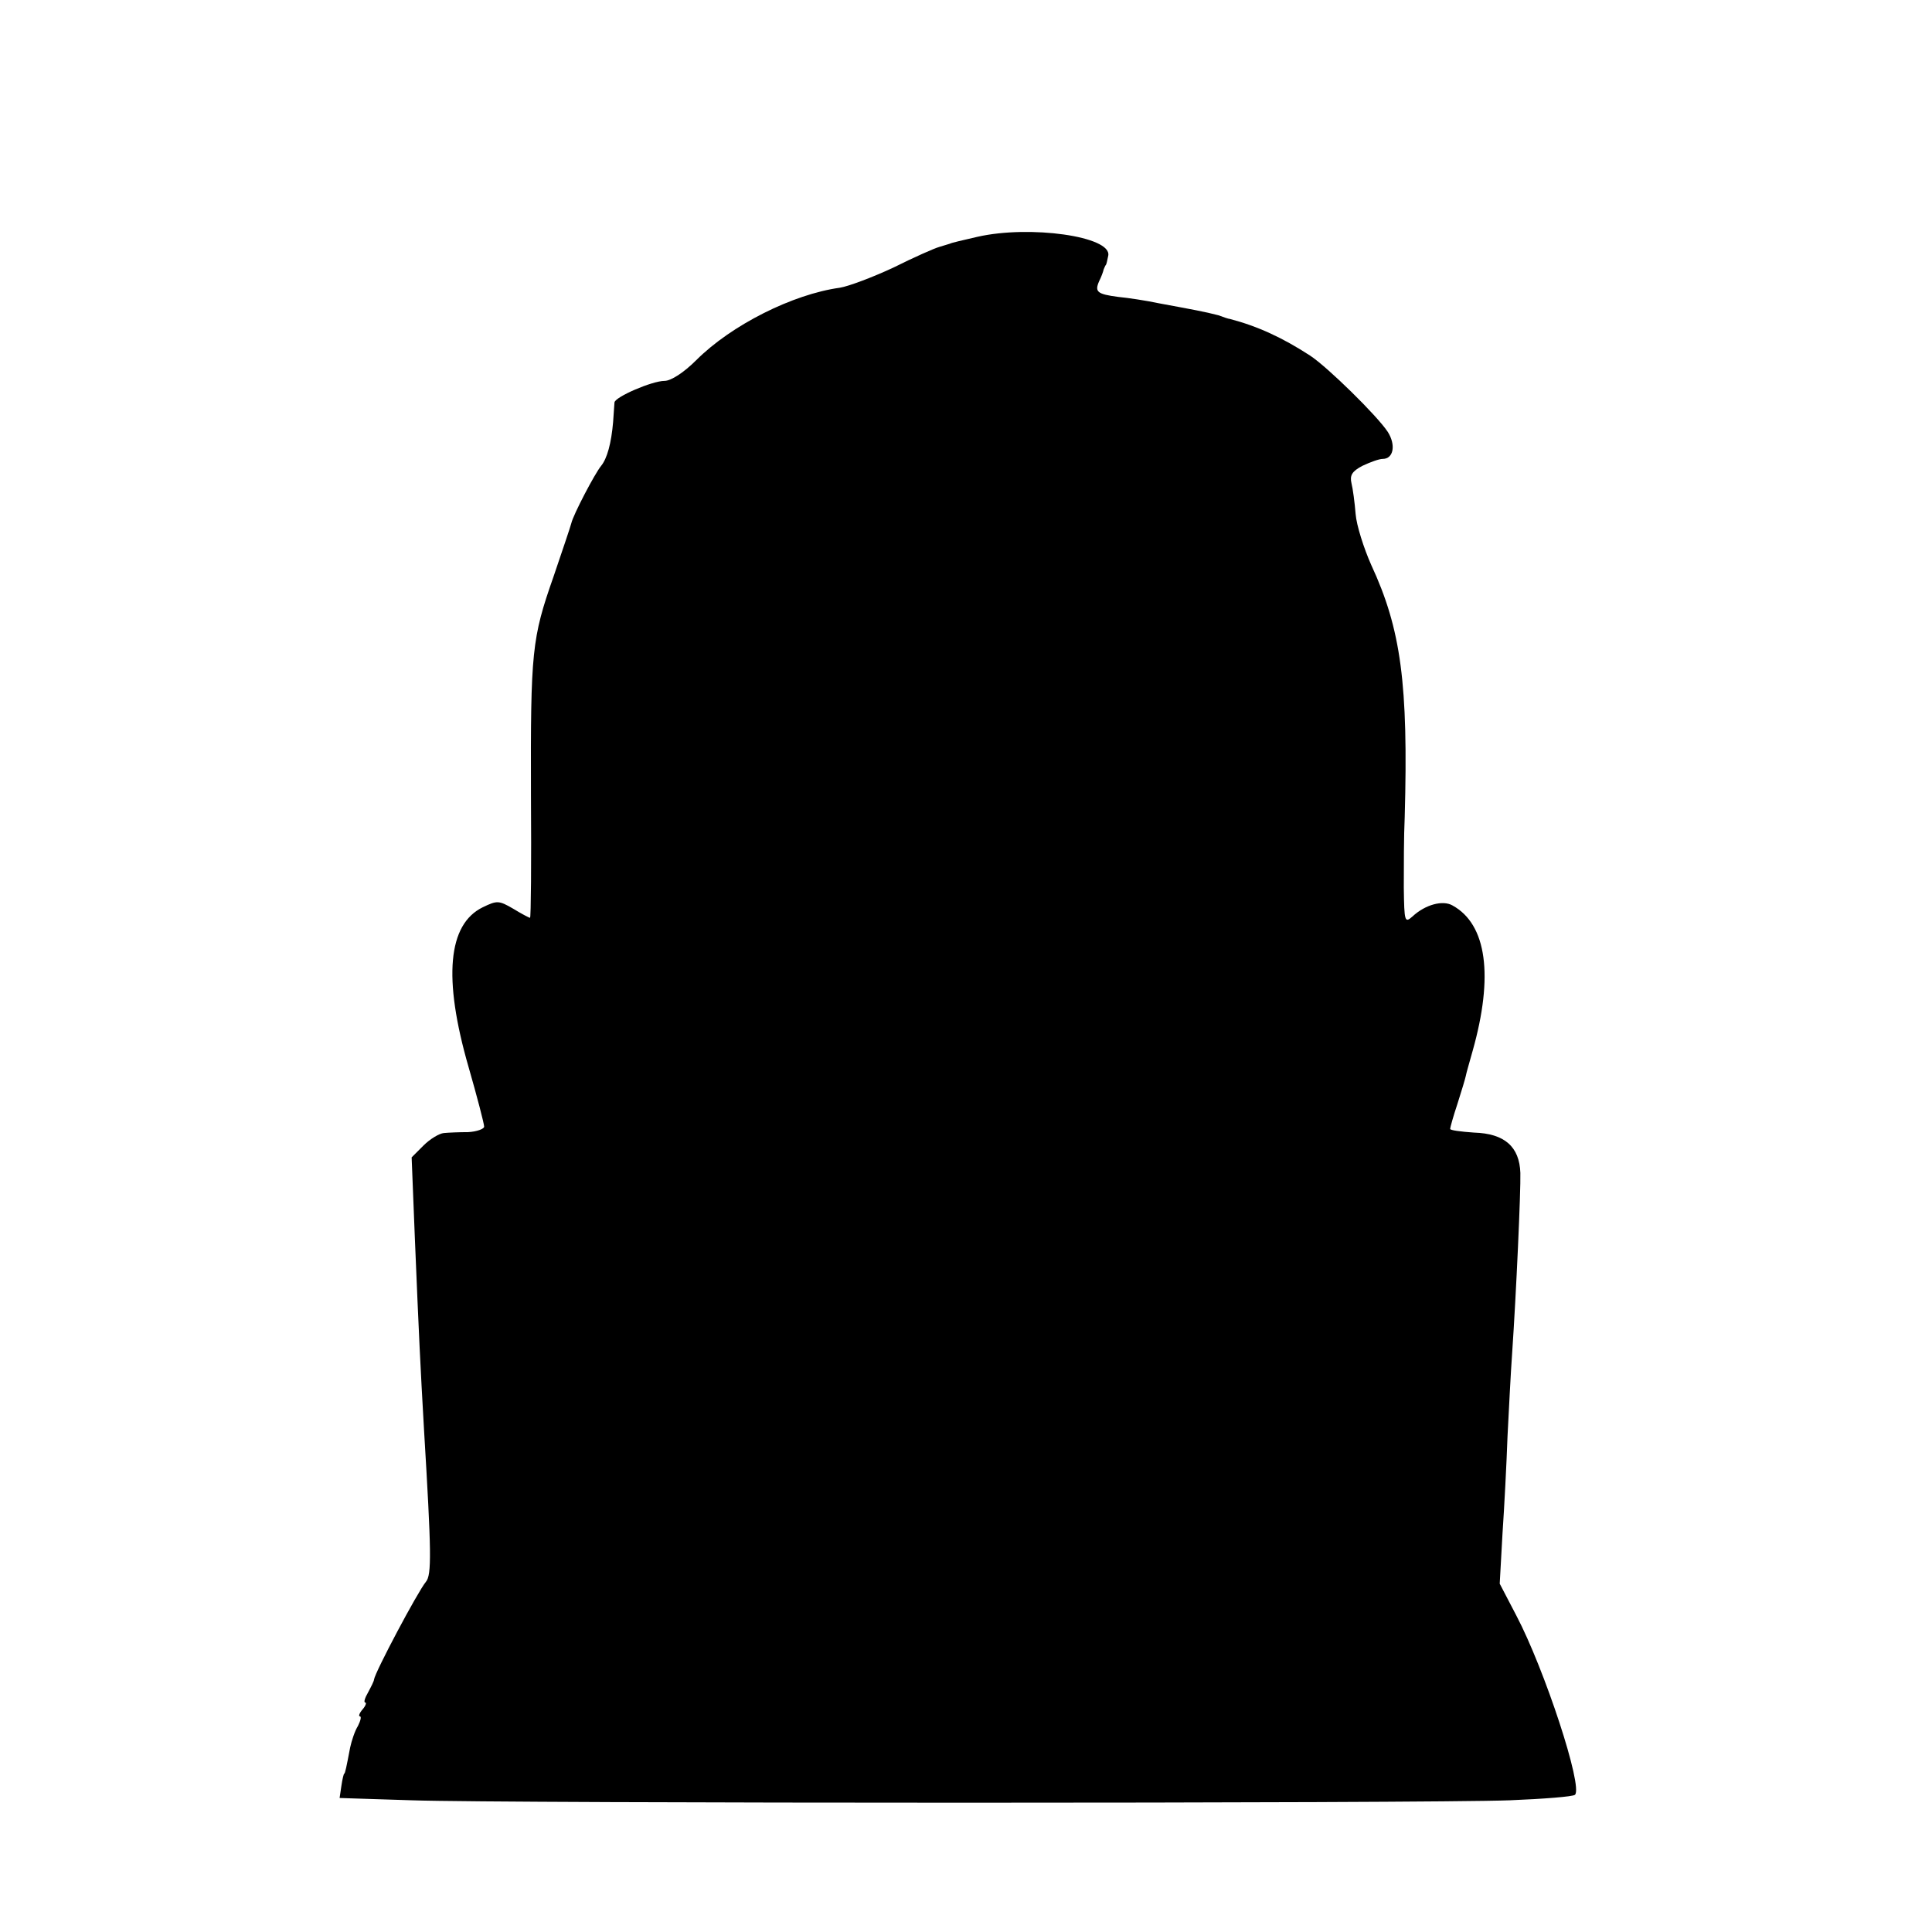 <?xml version="1.0" standalone="no"?>
<!DOCTYPE svg PUBLIC "-//W3C//DTD SVG 20010904//EN"
 "http://www.w3.org/TR/2001/REC-SVG-20010904/DTD/svg10.dtd">
<svg version="1.0" xmlns="http://www.w3.org/2000/svg"
 width="421pt" height="421pt" viewBox="0 0 421 421"
 preserveAspectRatio="xMidYMid meet">
<g transform="translate(0,421) scale(0.1,-0.1)"
fill="#000000" stroke="none">
<path d="M2130 3694 c-30 -7 -57 -13 -60 -15 -3 -1 -13 -4 -23 -7 -11 -3 -56
-23 -100 -45 -45 -21 -98 -41 -117 -44 -102 -14 -236 -81 -313 -158 -27 -27
-55 -45 -69 -45 -27 0 -108 -35 -109 -47 0 -4 -2 -24 -3 -43 -4 -46 -13 -79
-26 -95 -14 -17 -61 -107 -65 -125 -2 -8 -20 -61 -39 -117 -47 -134 -50 -162
-49 -475 1 -148 0 -268 -2 -268 -2 0 -19 9 -37 20 -31 18 -35 18 -66 3 -76
-37 -87 -154 -31 -348 19 -66 34 -124 34 -130 0 -5 -16 -11 -35 -12 -19 0 -43
-1 -53 -2 -10 -1 -30 -13 -44 -27 l-26 -26 7 -176 c9 -217 12 -278 20 -418 16
-266 17 -316 4 -331 -18 -22 -111 -197 -113 -213 0 -3 -6 -15 -13 -28 -7 -12
-10 -22 -6 -22 3 0 1 -7 -6 -15 -7 -8 -9 -15 -6 -15 4 0 2 -9 -4 -21 -7 -11
-14 -33 -17 -47 -8 -42 -11 -57 -13 -57 -1 0 -4 -12 -6 -26 l-4 -27 157 -5
c201 -7 2213 -7 2393 0 74 3 138 8 142 12 18 17 -66 273 -128 391 l-36 69 6
108 c4 59 9 155 11 213 3 58 7 139 10 180 9 132 19 354 18 394 -2 57 -34 86
-101 88 -29 2 -52 5 -52 8 0 3 7 28 16 55 9 28 17 55 18 60 1 6 8 30 15 55 46
163 31 276 -44 317 -21 12 -59 2 -87 -24 -17 -15 -18 -12 -19 63 0 43 0 113 2
154 8 290 -8 409 -73 549 -16 36 -32 86 -34 111 -2 25 -6 55 -9 67 -4 17 1 26
24 38 17 8 36 15 44 15 24 0 29 31 11 59 -23 35 -131 141 -169 166 -60 39
-114 64 -175 80 -3 0 -14 4 -25 8 -11 3 -33 8 -49 11 -16 3 -52 10 -80 15 -28
6 -68 12 -89 14 -46 6 -52 11 -42 34 5 10 9 21 10 26 2 4 3 8 5 10 1 1 3 10 5
20 8 42 -171 67 -285 41z"/>
</g>
</svg>
